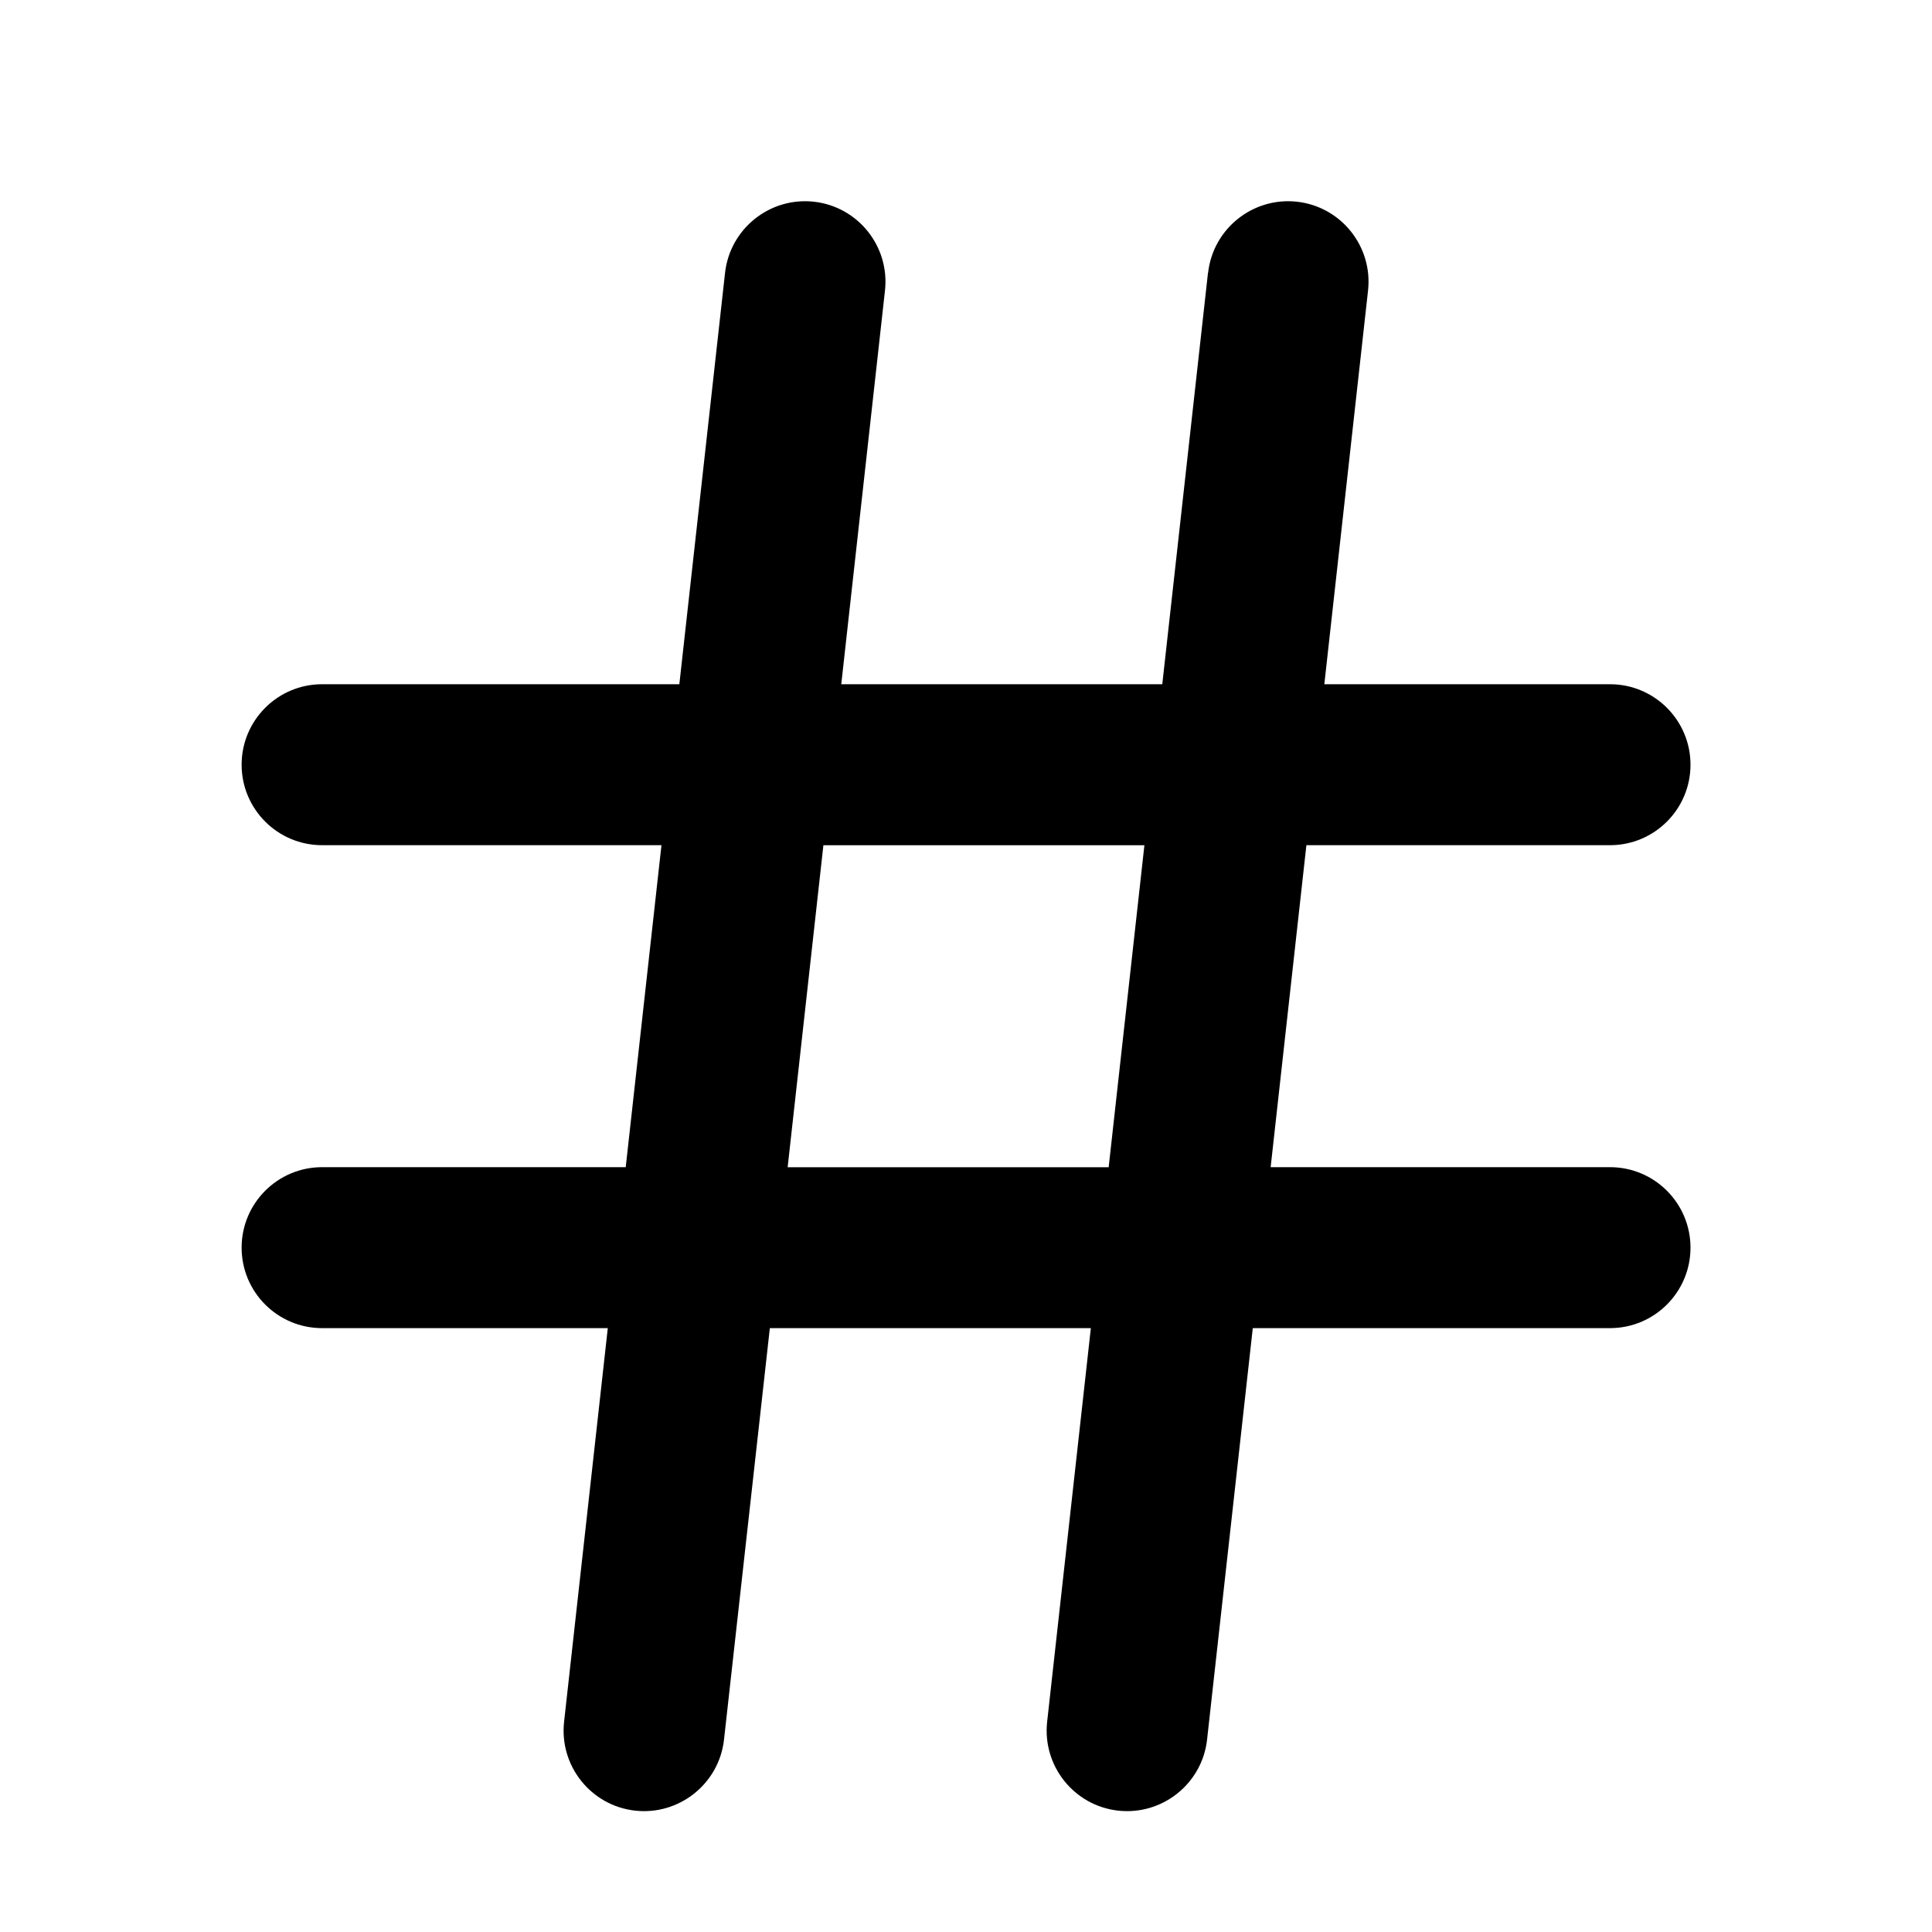 <!-- Generated by IcoMoon.io -->
<svg version="1.1" xmlns="http://www.w3.org/2000/svg" width="32" height="32" viewBox="0 0 32 32">
<title>hash</title>
<path d="M18.955 14l-0.592 5.333h-5.317l0.592-5.333zM20.008 4.52l-0.757 6.813h-5.317l0.724-6.52c0.081-0.732-0.447-1.391-1.177-1.472s-1.391 0.447-1.472 1.179l-0.757 6.813h-5.917c-0.736 0-1.333 0.597-1.333 1.333s0.597 1.333 1.333 1.333h5.621l-0.592 5.333h-5.029c-0.736 0-1.333 0.597-1.333 1.333s0.597 1.333 1.333 1.333h4.732l-0.724 6.52c-0.081 0.732 0.447 1.391 1.177 1.472s1.391-0.447 1.472-1.177l0.759-6.815h5.317l-0.724 6.52c-0.081 0.732 0.447 1.391 1.177 1.472s1.391-0.447 1.472-1.177l0.757-6.815h5.917c0.736 0 1.333-0.597 1.333-1.333s-0.597-1.333-1.333-1.333h-5.621l0.592-5.333h5.029c0.736 0 1.333-0.597 1.333-1.333s-0.597-1.333-1.333-1.333h-4.732l0.724-6.52c0.081-0.732-0.447-1.391-1.177-1.472s-1.391 0.447-1.472 1.177z"></path>
</svg>
